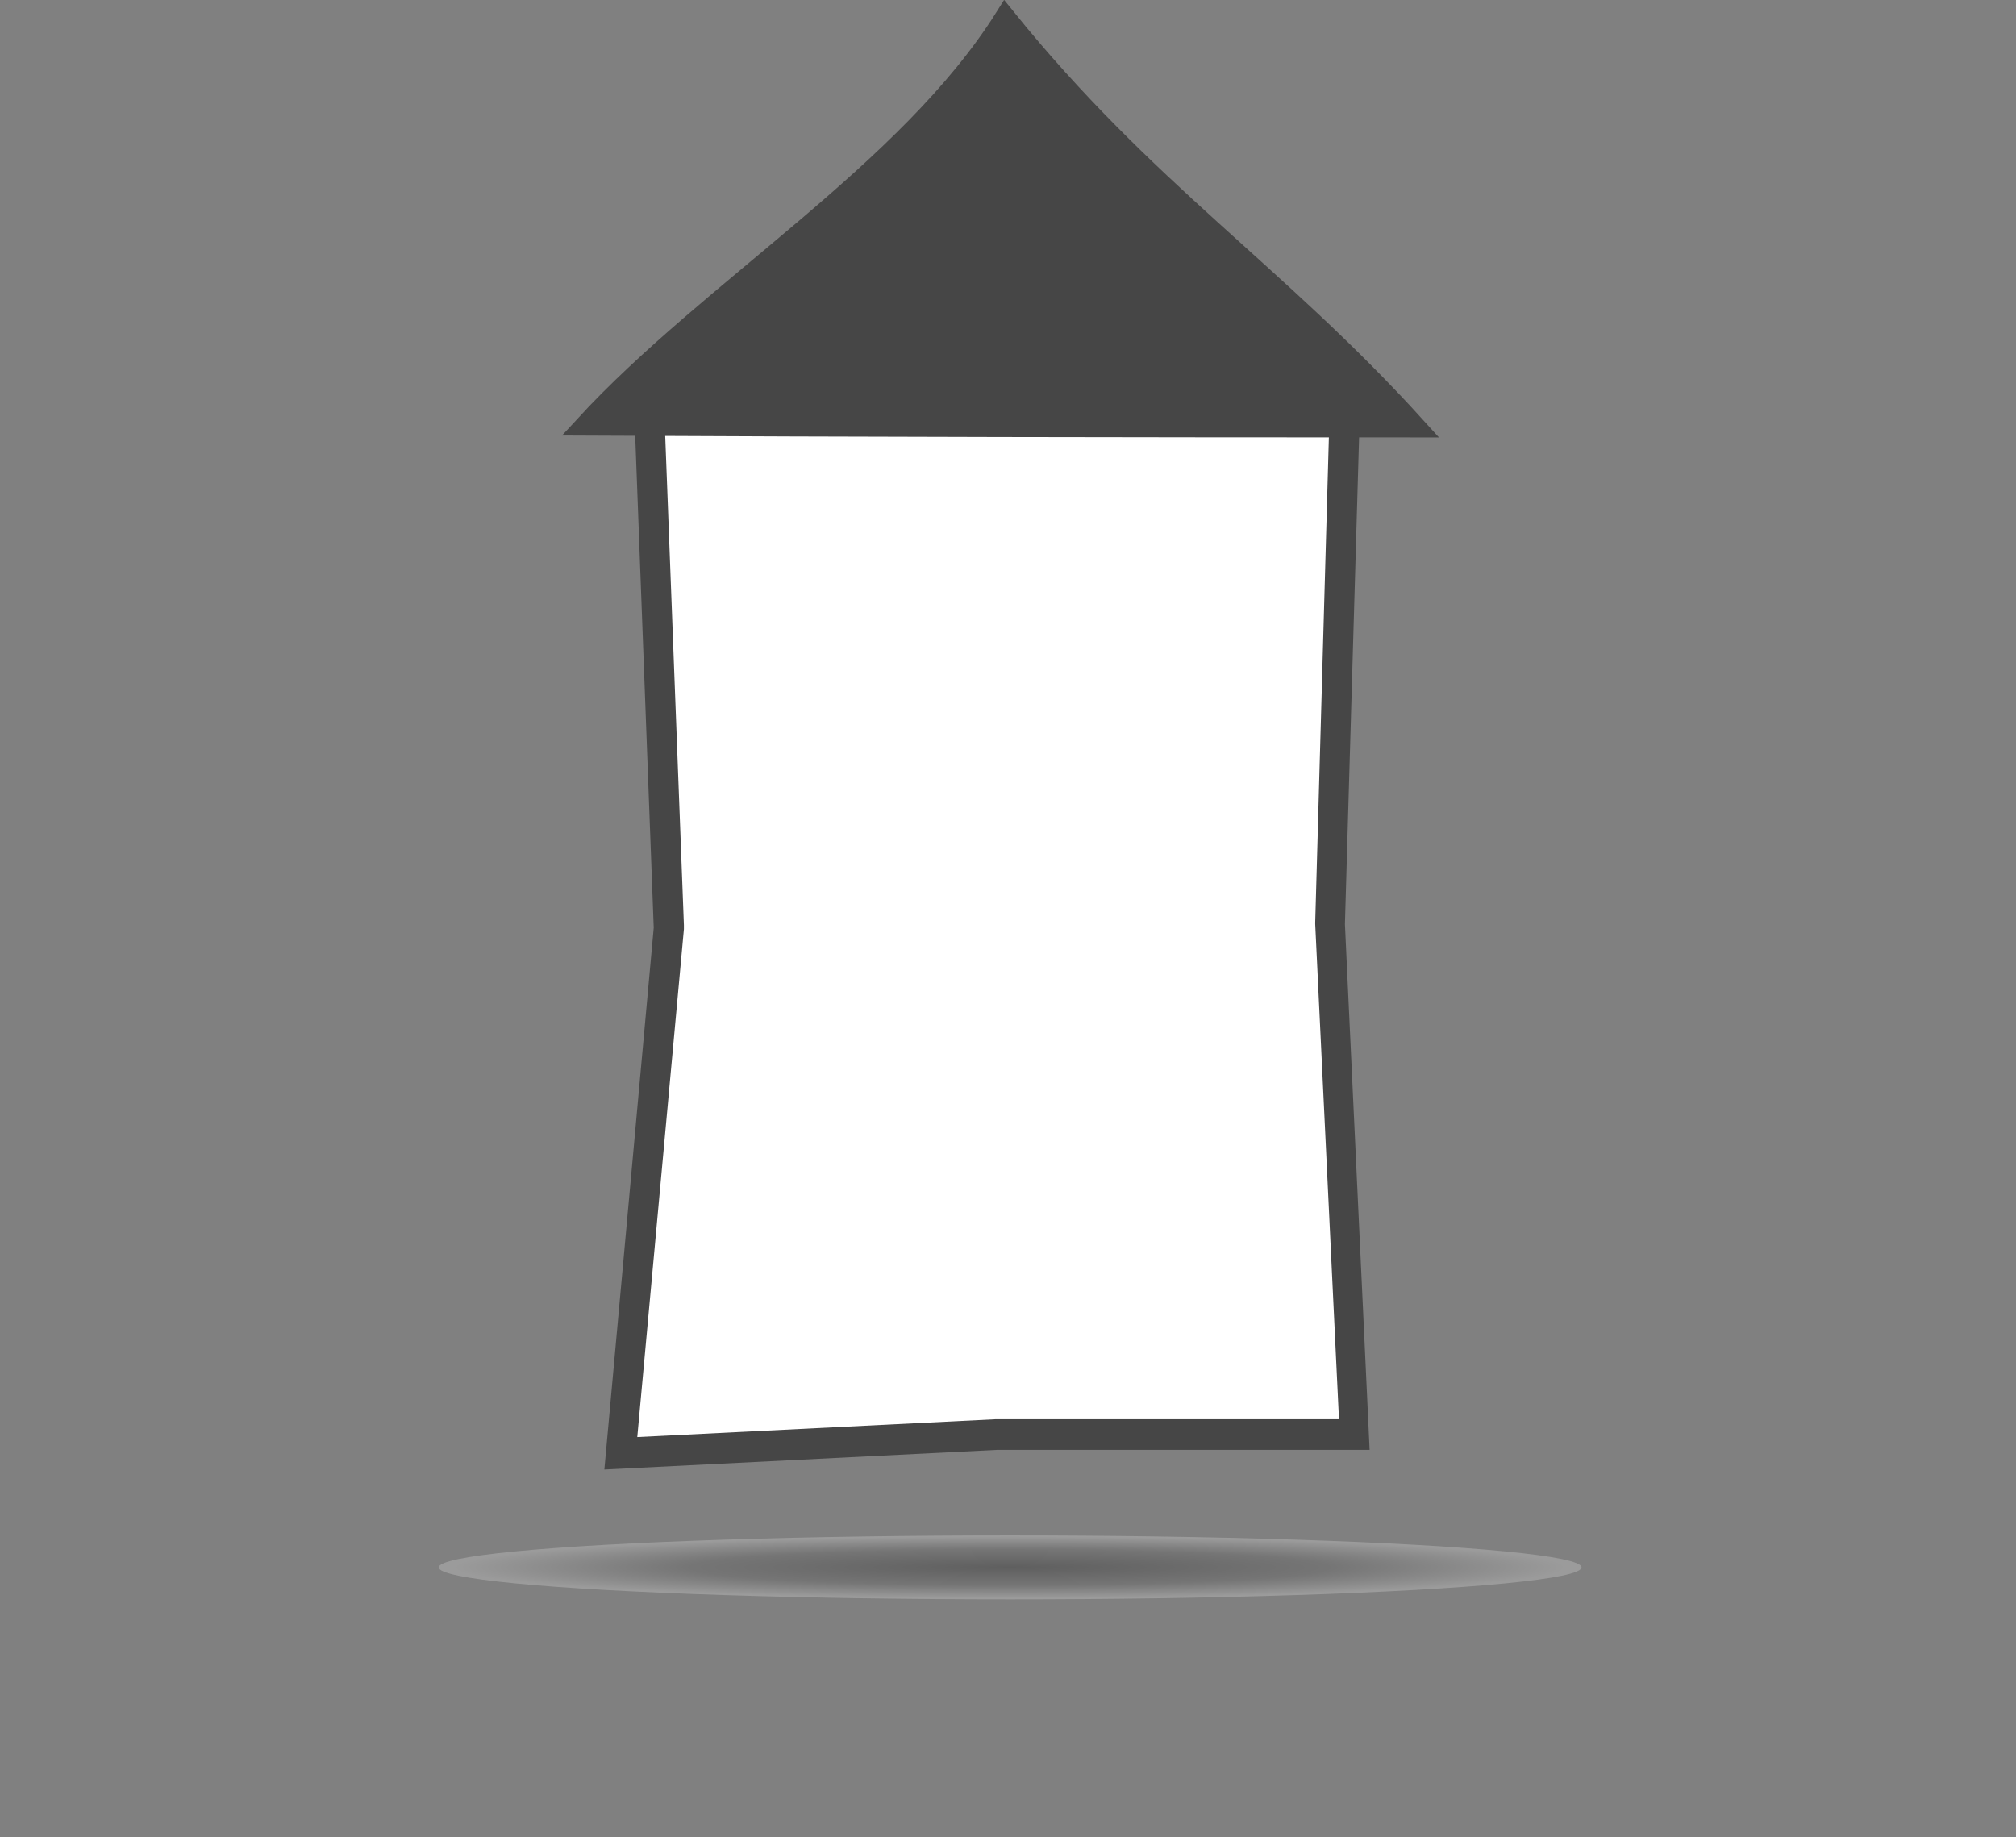 <?xml version="1.0" encoding="utf-8"?>
<!-- Generator: Adobe Illustrator 24.0.1, SVG Export Plug-In . SVG Version: 6.00 Build 0)  -->
<svg version="1.1" id="Layer_1" xmlns="http://www.w3.org/2000/svg" xmlns:xlink="http://www.w3.org/1999/xlink" x="0px" y="0px"
	 viewBox="0 0 441 401.9" style="enable-background:new 0 0 441 401.9;" xml:space="preserve">
<rect x="0" y="0" width="441" height="401.9" fill="#808080" stroke="none"/>
<style type="text/css">
	.st0{fill:#FFFFFF;}
	.st1{fill:#464646;}
	.st2{fill:#464646;stroke:#464646;stroke-width:4.349;stroke-miterlimit:10;}
	.st3{fill:none;}
	.st4{opacity:0.253;fill:url(#Ellipse_51_1_);enable-background:new    ;}
</style>
<g id="Group_167" transform="translate(-419.033 -189.132)">
	<g id="Group_1" transform="translate(0 -19)">
		<g id="Group_60">
			<g id="logo-haus" transform="translate(-2073.694 -657.455)">
				<g id="Group_45" transform="translate(2624.93 954.342)">
					<path id="Path_1" class="st0" d="M14.1,114.2L10,3.3h152l-3.3,110L164,225H85.9l-82.2,4.1L14.1,114.2z"/>
					<path id="Path_2" class="st1" d="M158.5,6.5l-3,106.5v0.4l5.2,108.3H85.5l-78.3,3.9l10.2-111.1v-0.9L13.3,6.3h145.2 M165.3,0
						H6.5l4.3,114.2L0,232.7l85.9-4.3h81.5l-5.4-115L165.3,0L165.3,0z"/>
				</g>
				<path id="Path_3" class="st2" d="M2620.6,958.7c27.6-30,70.7-55.4,92-89.4c30.9,38.3,59.1,55.7,90,89.8
					C2741.9,959.1,2681.2,959,2620.6,958.7z"/>
				<rect id="Rectangle_18" x="2492.7" y="1205.9" class="st3" width="441" height="61.5"/>
			</g>
		</g>
	</g>
	
		<radialGradient id="Ellipse_51_1_" cx="-81.738" cy="26.5" r="0.484" gradientTransform="matrix(250 0 0 14 21074.506 161)" gradientUnits="userSpaceOnUse">
		<stop  offset="0" style="stop-color:#000000"/>
		<stop  offset="0.576" style="stop-color:#585858"/>
		<stop  offset="1" style="stop-color:#EDEDED"/>
	</radialGradient>
	<ellipse id="Ellipse_51" class="st4" cx="640" cy="532" rx="125" ry="7"/>
</g>
</svg>
